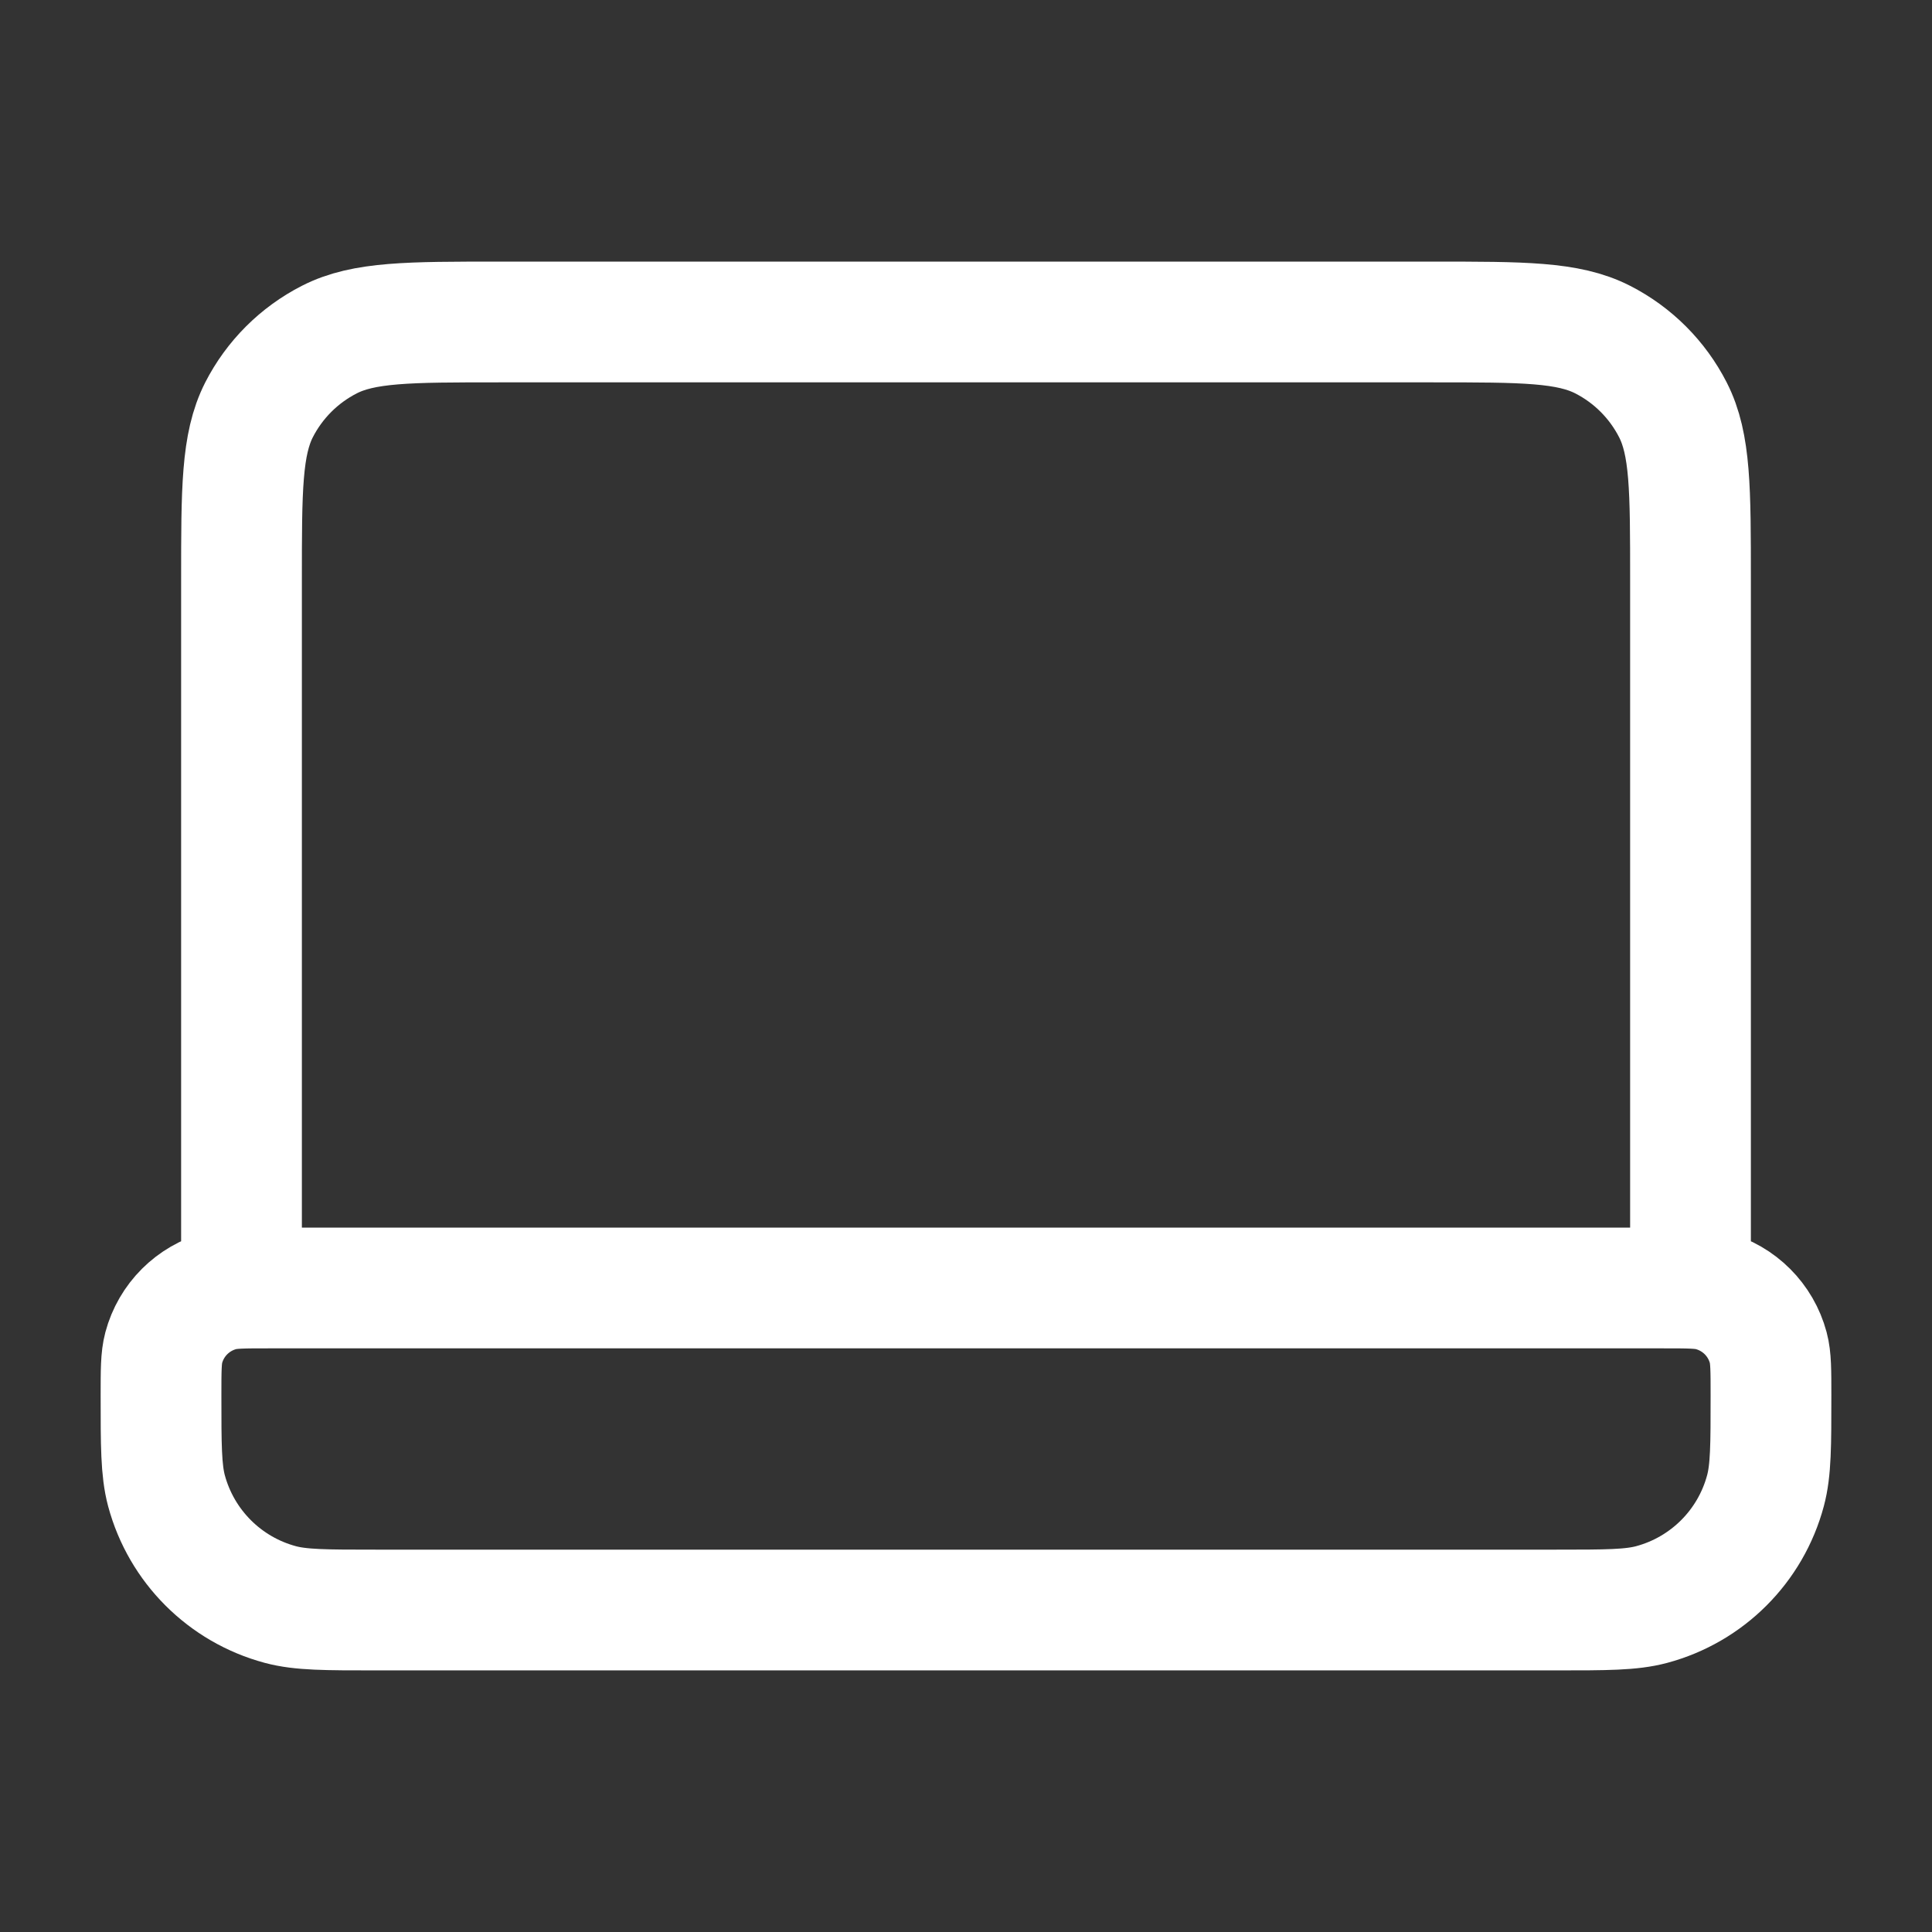 <svg width="32" height="32" viewBox="0 0 32 32" fill="none" xmlns="http://www.w3.org/2000/svg">
<rect x="0" y="0" width="32" height="32" fill="#333333" stroke="none"/>
<path d="M28 21.333V9.6C28 8.107 28 7.36 27.709 6.789C27.453 6.288 27.046 5.88 26.544 5.624C25.973 5.333 25.227 5.333 23.733 5.333H8.267C6.773 5.333 6.026 5.333 5.456 5.624C4.954 5.88 4.546 6.288 4.29 6.789C4 7.36 4 8.107 4 9.6V21.333M6.222 26.667H25.778C26.604 26.667 27.018 26.667 27.357 26.576C28.277 26.329 28.996 25.61 29.242 24.69C29.333 24.351 29.333 23.938 29.333 23.111C29.333 22.698 29.333 22.491 29.288 22.322C29.165 21.861 28.805 21.502 28.345 21.379C28.175 21.333 27.969 21.333 27.555 21.333H4.444C4.031 21.333 3.824 21.333 3.655 21.379C3.195 21.502 2.835 21.861 2.712 22.322C2.667 22.491 2.667 22.698 2.667 23.111C2.667 23.938 2.667 24.351 2.757 24.69C3.004 25.61 3.723 26.329 4.643 26.576C4.982 26.667 5.395 26.667 6.222 26.667Z" stroke="white" stroke-width="2" stroke-linecap="round" stroke-linejoin="round"/>
</svg>
